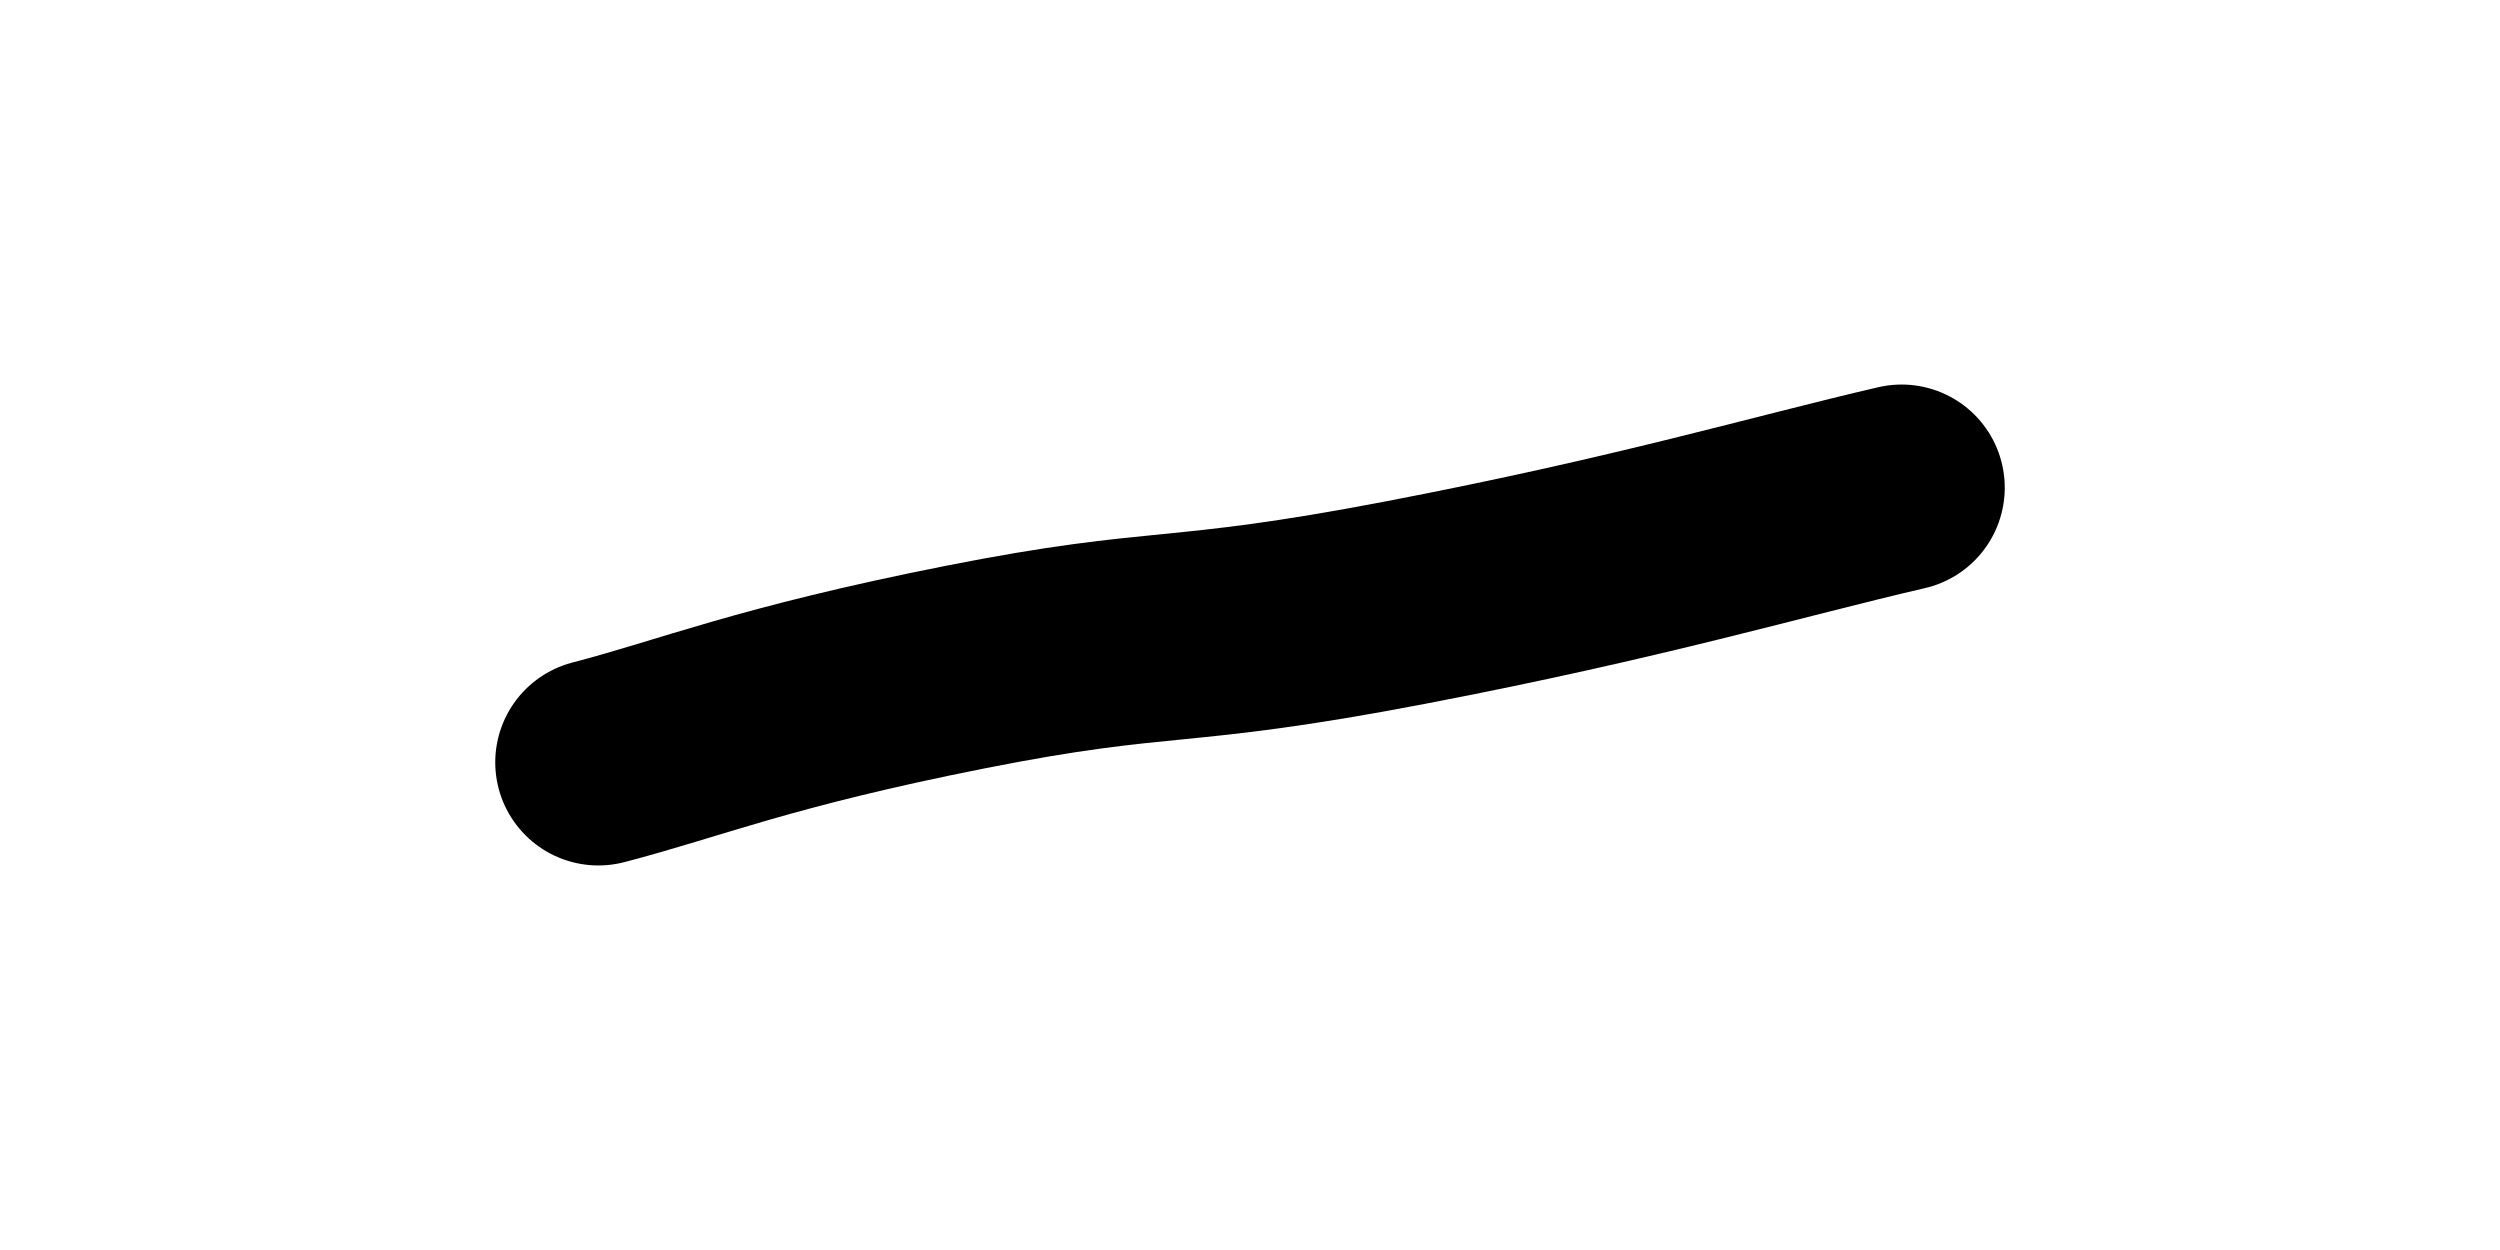 <svg xmlns="http://www.w3.org/2000/svg" version="1.1" xmlns:xlink="http://www.w3.org/1999/xlink" xmlns:svgjs="http://svgjs.dev/svgjs" viewBox="0 0 800 400"><path d="M156.502,243.946C185.874,236.323,209.417,226.233,273.991,213.453C338.565,200.673,339.91,207.175,414.798,192.825C489.686,178.475,533.857,165.247,573.543,156.054" fill="none" stroke-width="66" stroke="url(&quot;#SvgjsLinearGradient1001&quot;)" stroke-linecap="round" transform="matrix(1,0,0,1,34.978,0)" stroke-dasharray="0 0"></path><defs><linearGradient id="SvgjsLinearGradient1001" gradientTransform="rotate(0, 0.5, 0.5)"><stop stop-color="hsl(170, 100%, 46%)" offset="0"></stop><stop stop-color="hsl(170, 100%, 62%)" offset="1"></stop></linearGradient></defs></svg>


